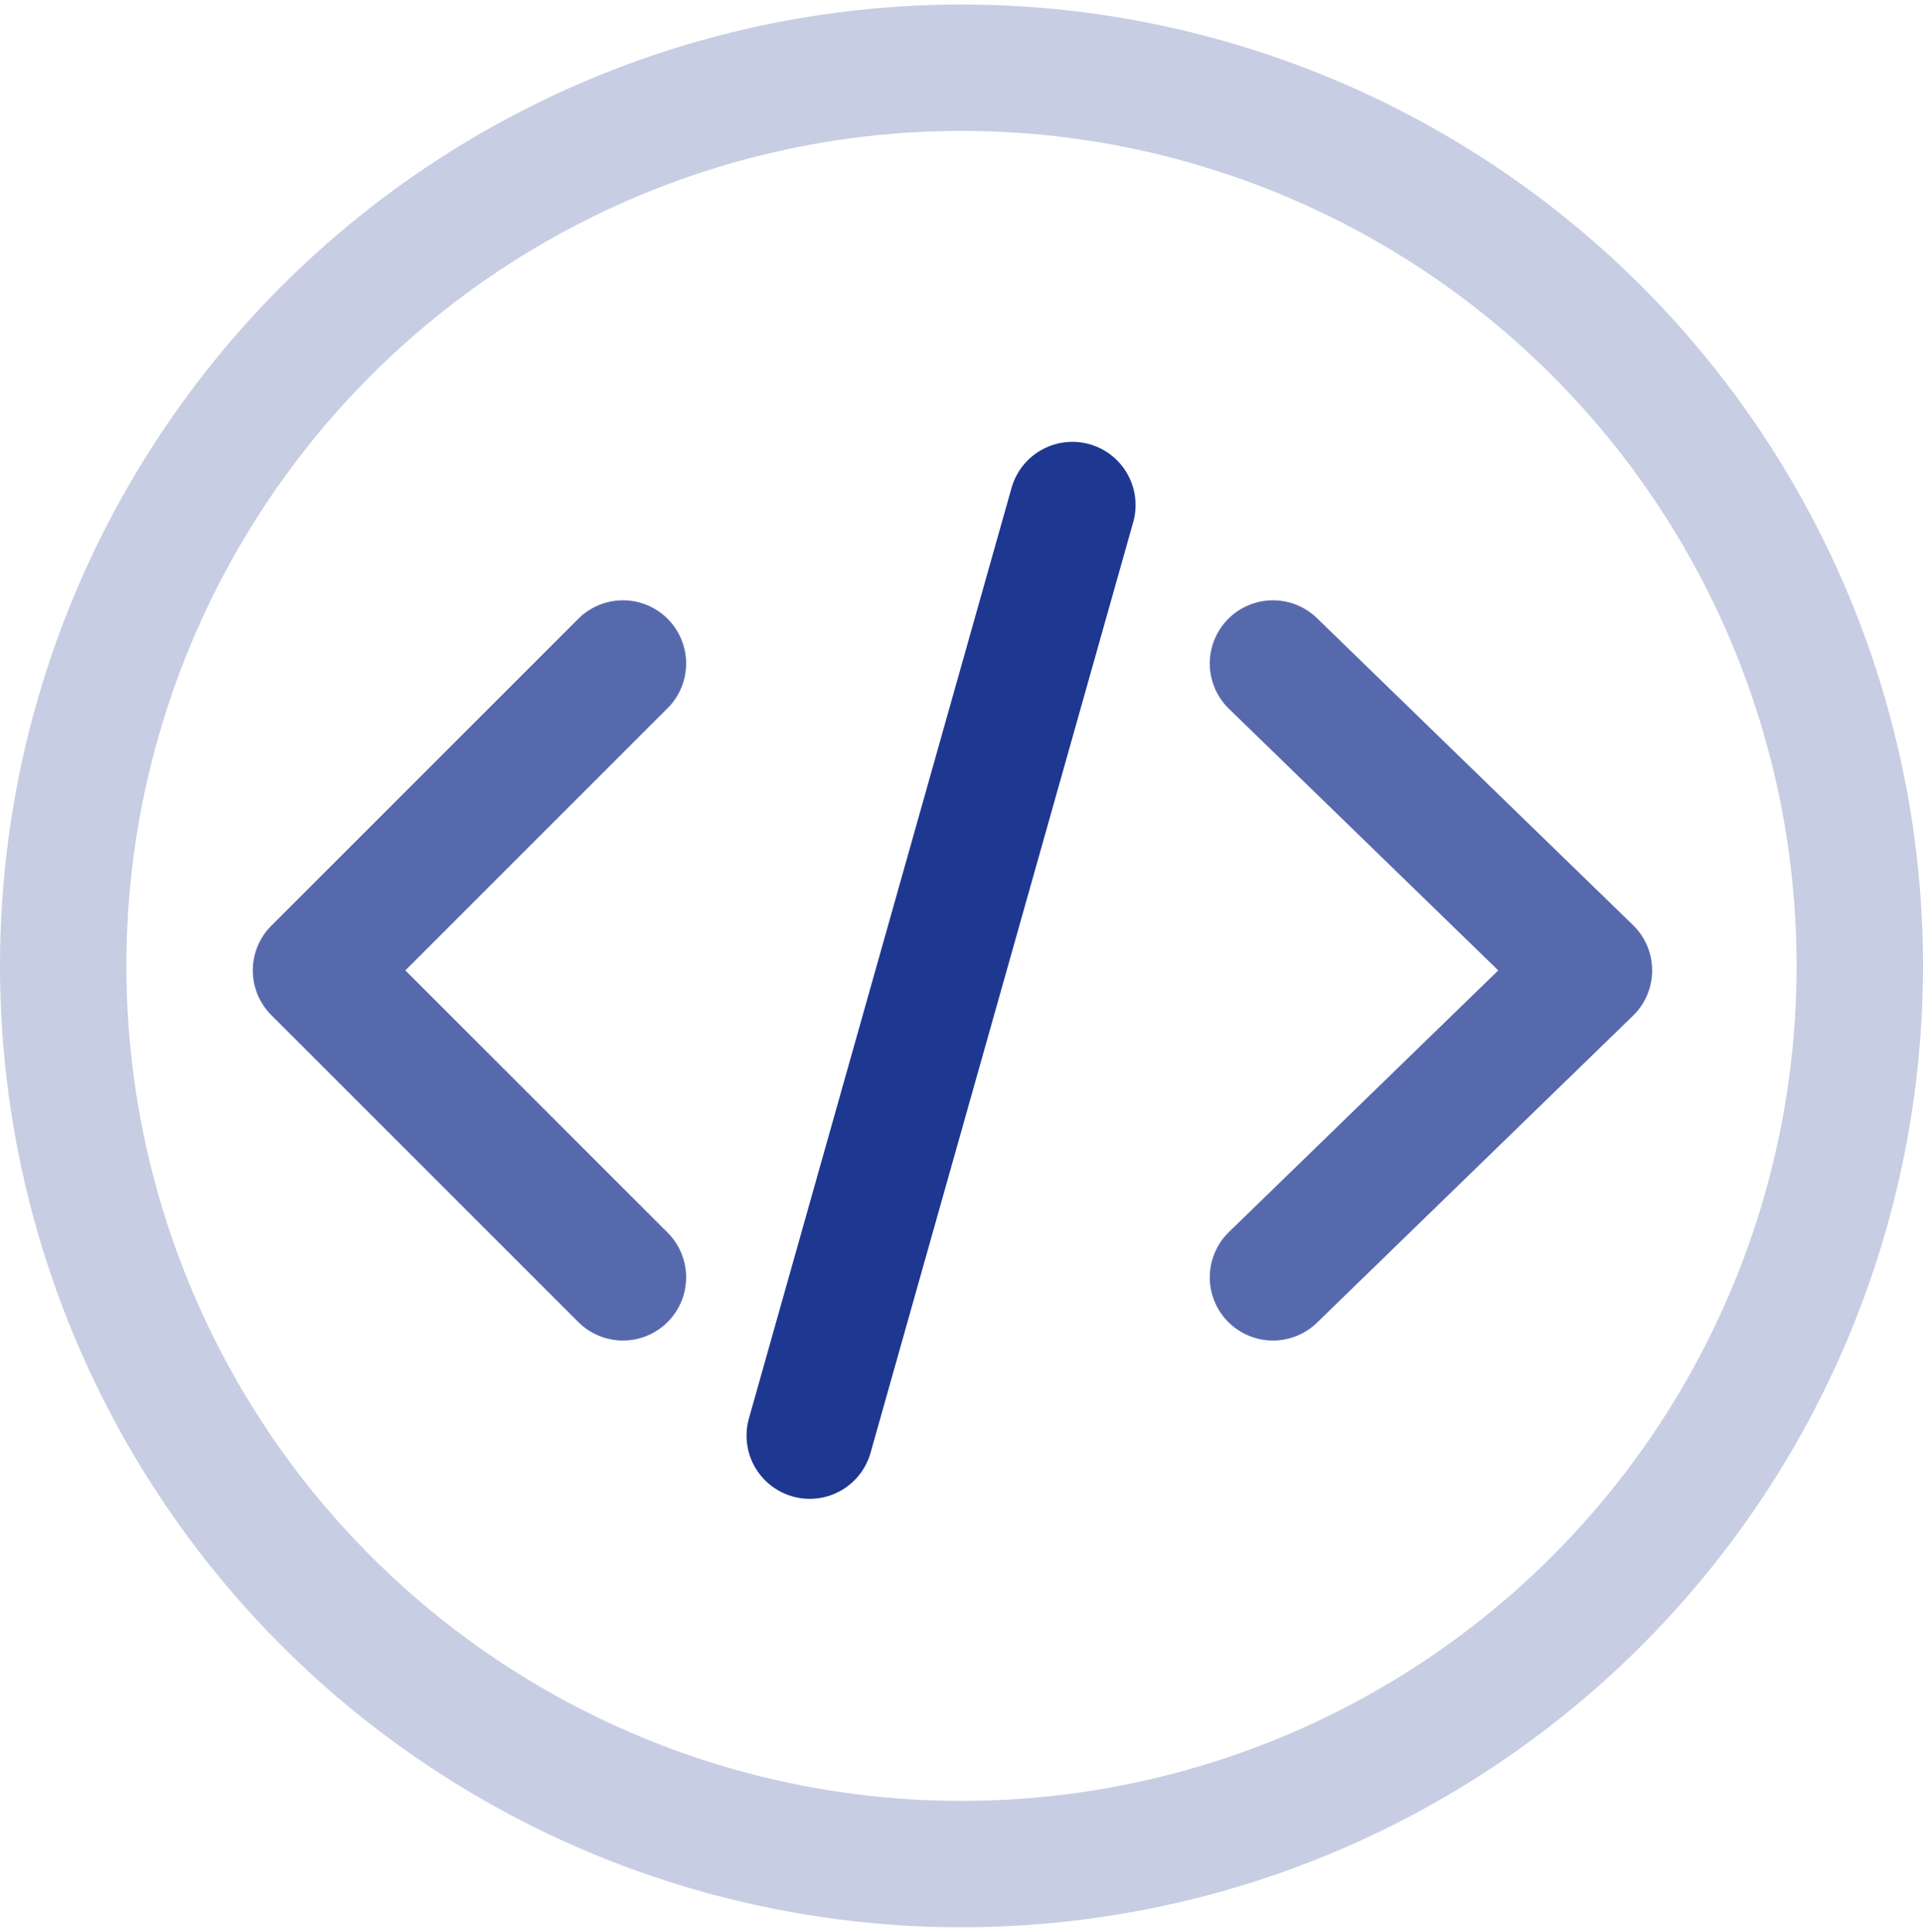 <?xml version="1.0" encoding="UTF-8"?>
<svg width="213px" height="214px" viewBox="0 0 213 214" version="1.1" xmlns="http://www.w3.org/2000/svg" xmlns:xlink="http://www.w3.org/1999/xlink">
    <title>Group</title>
    <g id="Page-1" stroke="none" stroke-width="1" fill="none" fill-rule="evenodd">
        <g id="v" transform="translate(-100, -221)" stroke-width="14">
            <g id="Group" transform="translate(100, 221.5)">
                <circle id="Oval" stroke="#C7CDE3" cx="106.5" cy="106.5" r="99.5"></circle>
                <polyline id="Path" stroke="#5769AD" stroke-linecap="round" stroke-linejoin="round" transform="translate(52, 107) rotate(-270) translate(-52, -107) " points="18 90 52 124 86 90"></polyline>
                <polyline id="Path-Copy" stroke="#5769AD" stroke-linecap="round" stroke-linejoin="round" transform="translate(158.5, 107) rotate(-90) translate(-158.5, -107) " points="124.5 89.5 158.5 124.5 192.5 89.5"></polyline>
                <line x1="118.781" y1="55.447" x2="89.69" y2="158.535" id="Path-2" stroke="#1E3791" stroke-linecap="round"></line>
            </g>
        </g>
    </g>
</svg>